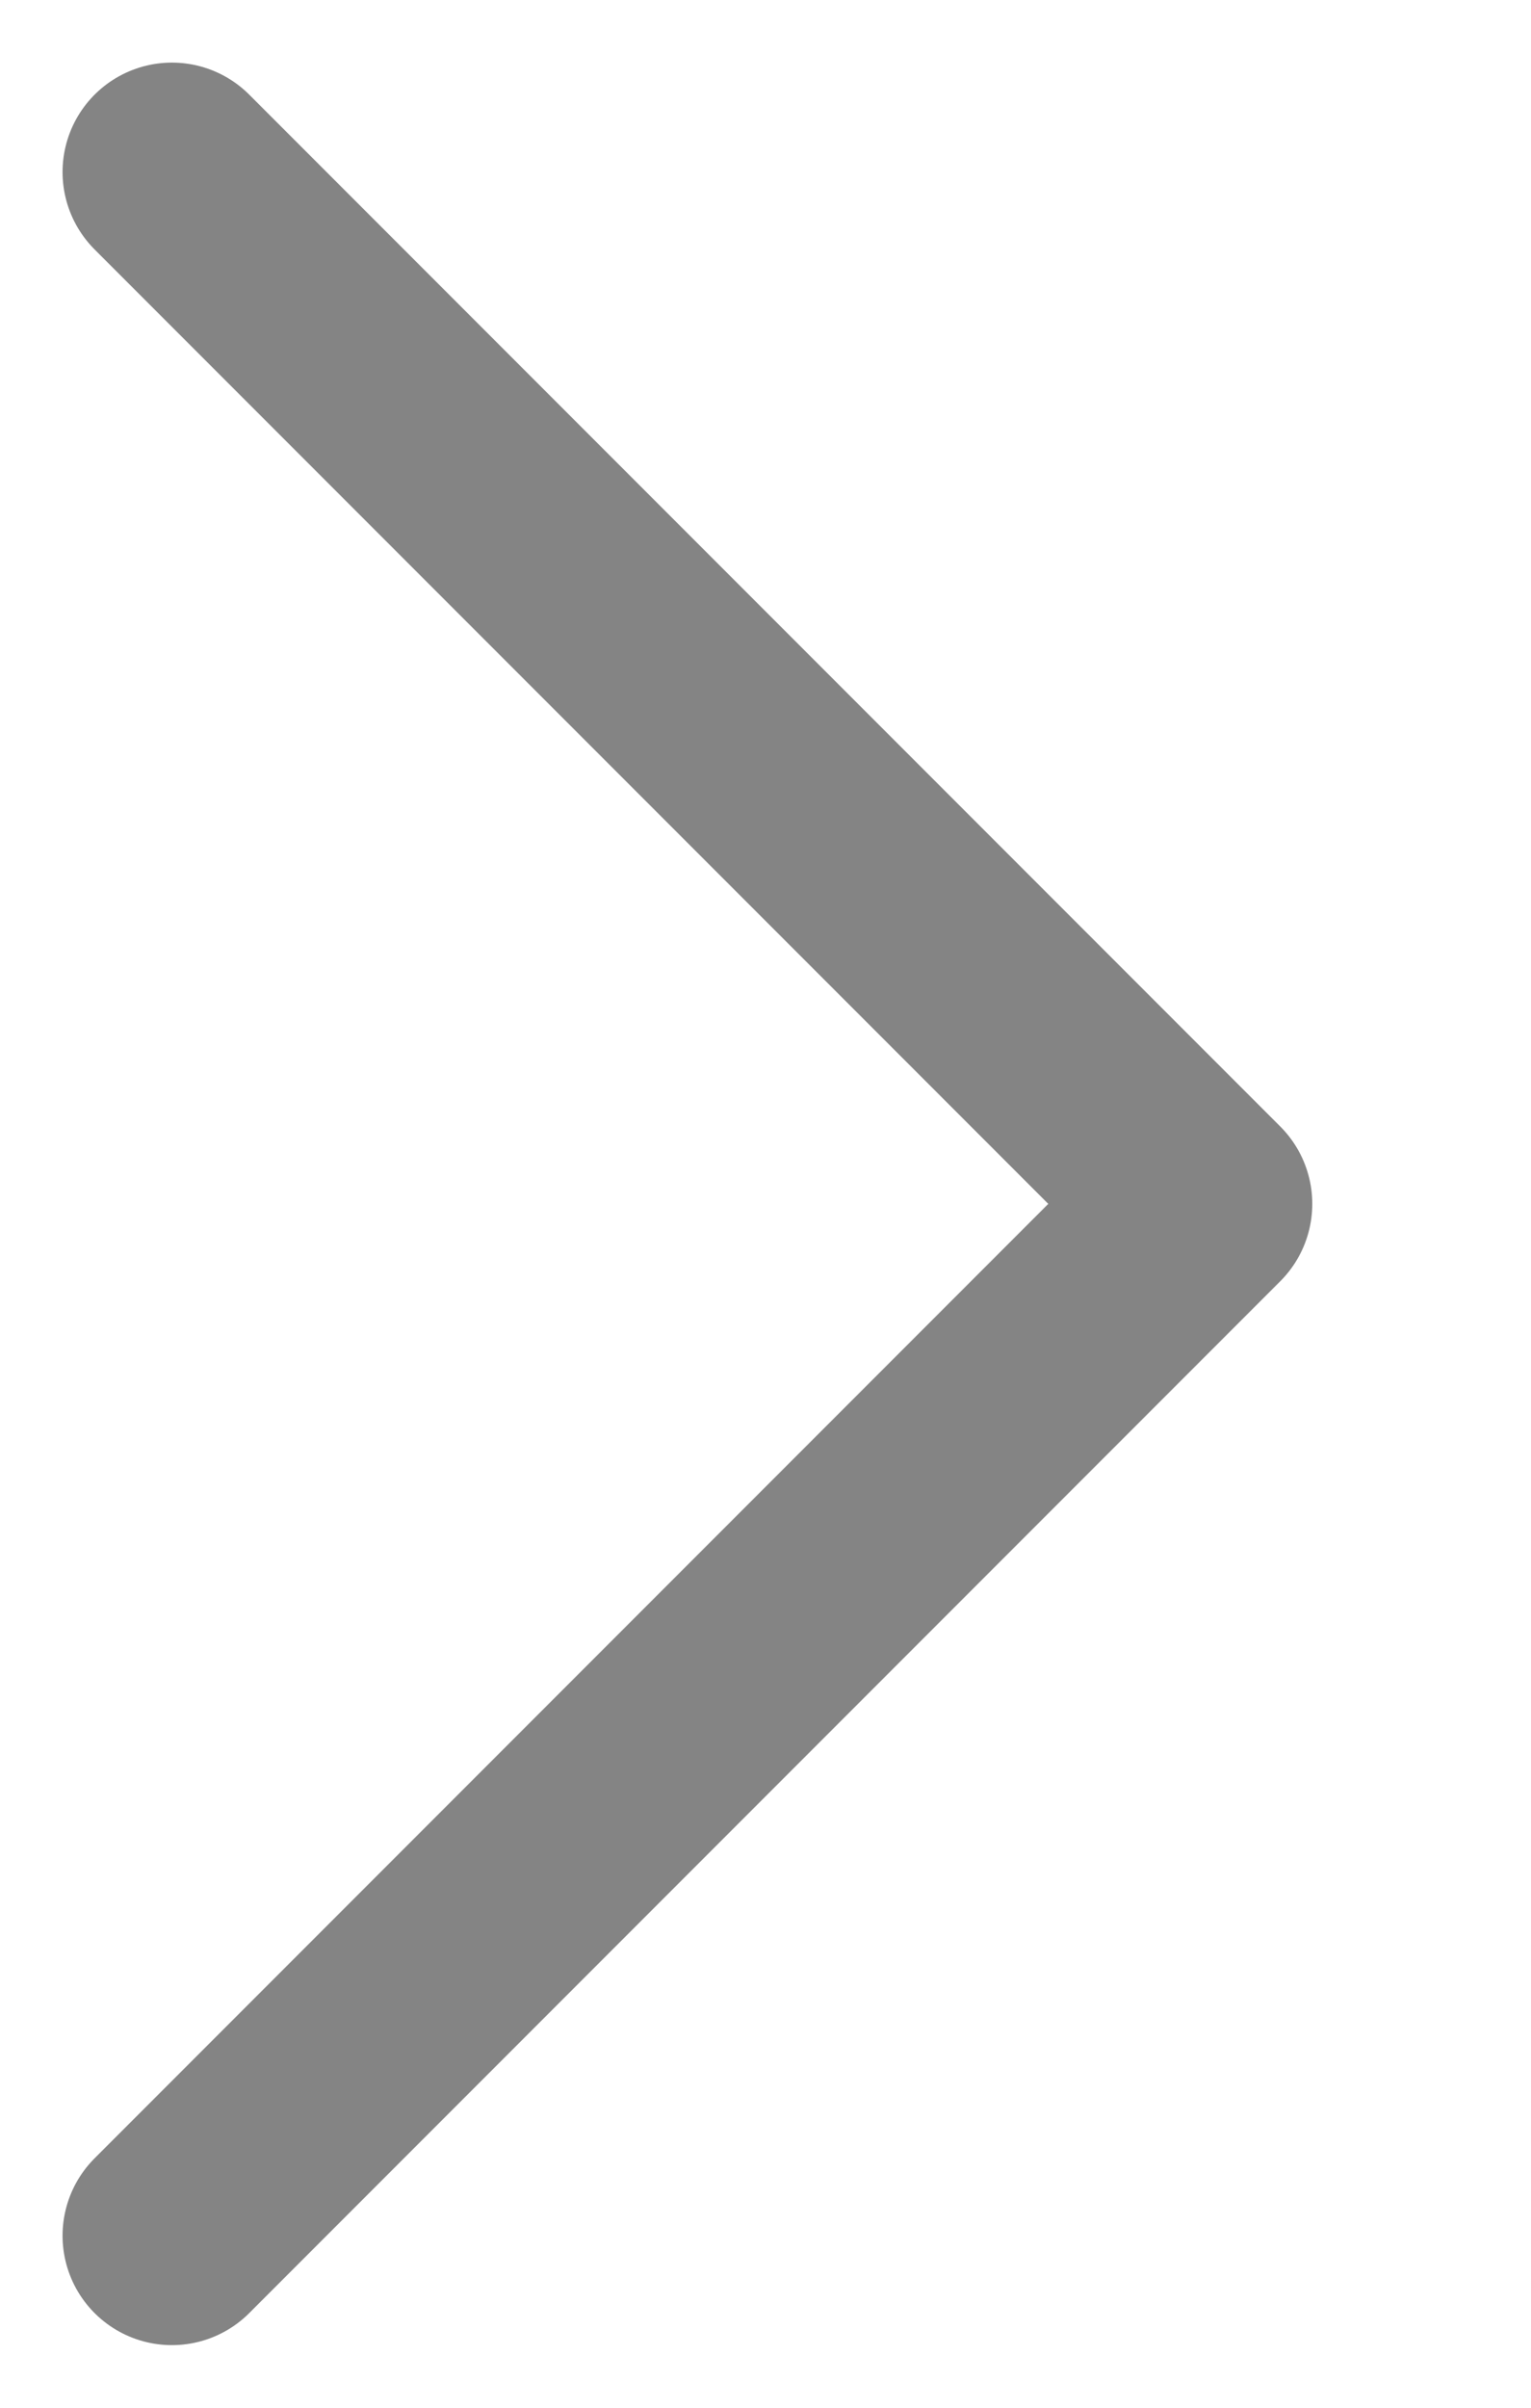 <svg width="7" height="11" viewBox="0 0 7 11" fill="none" xmlns="http://www.w3.org/2000/svg">
    <path d="M0.786 0.786L5.5 5.5L0.786 10.214" stroke="#848484"
        stroke-linecap="round" stroke-linejoin="round" />
</svg>
    